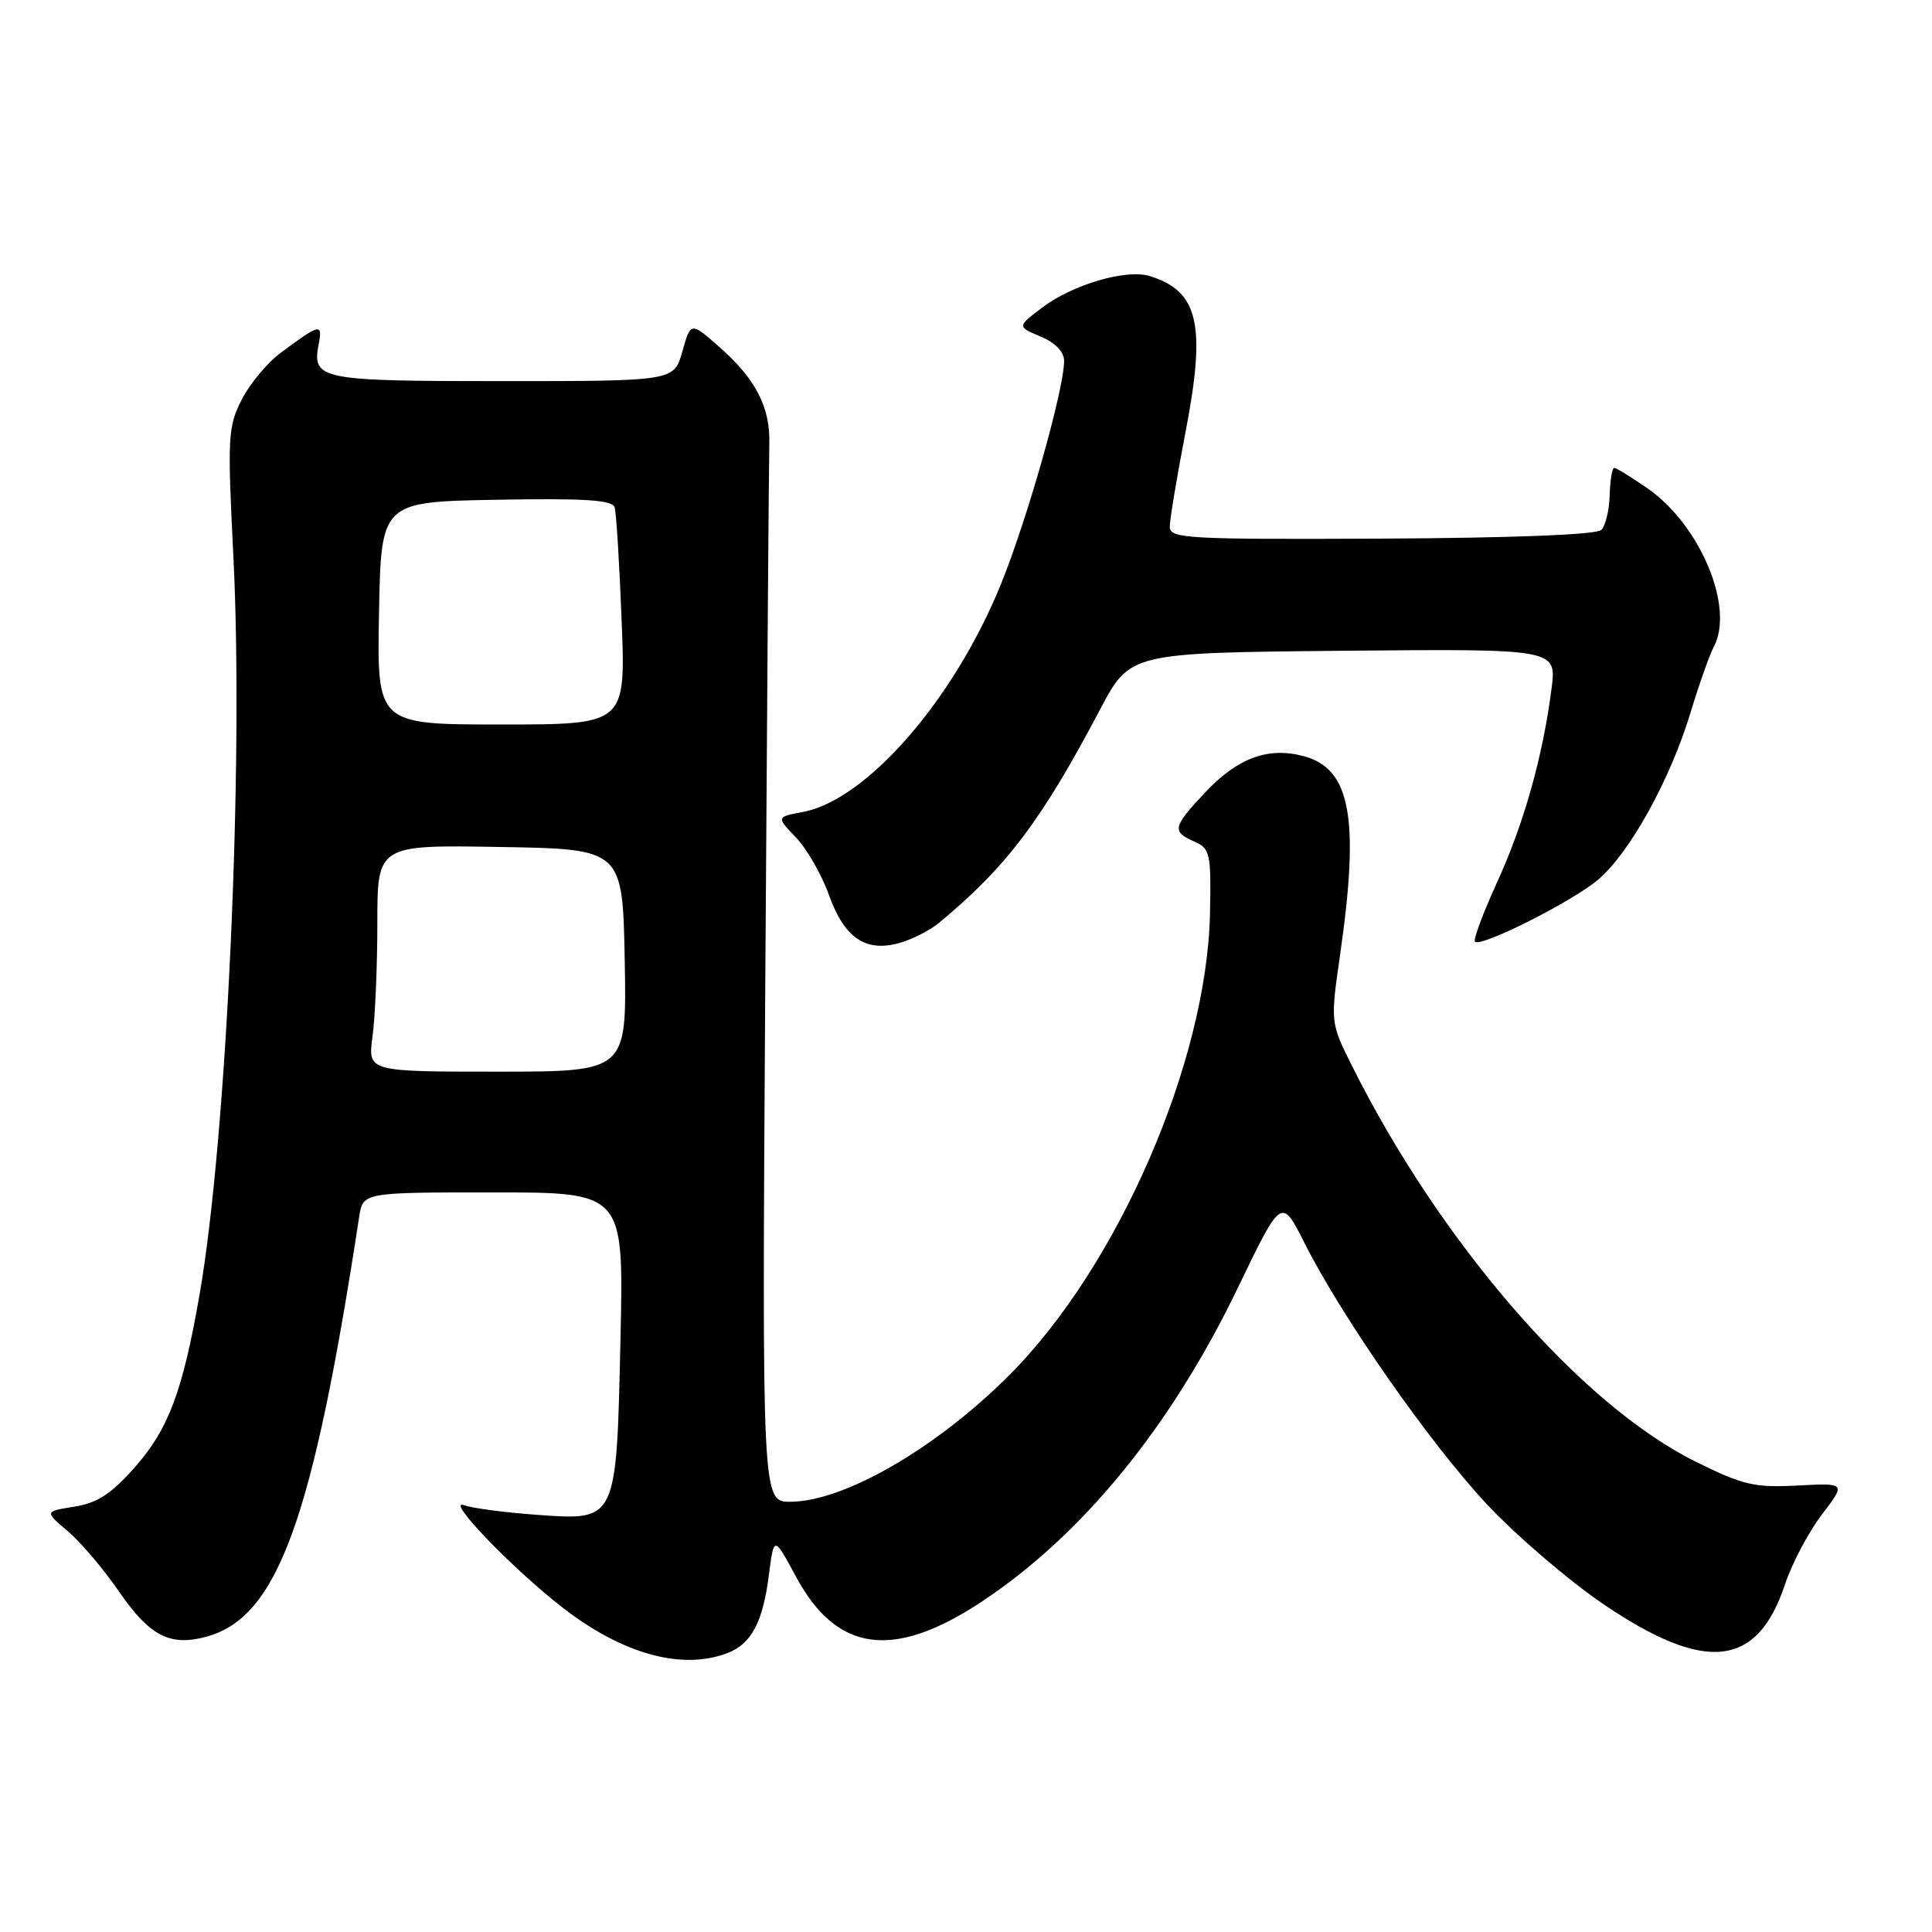 <?xml version="1.0" encoding="UTF-8" standalone="no"?>
<!DOCTYPE svg PUBLIC "-//W3C//DTD SVG 1.1//EN" "http://www.w3.org/Graphics/SVG/1.1/DTD/svg11.dtd" >
<svg xmlns="http://www.w3.org/2000/svg" xmlns:xlink="http://www.w3.org/1999/xlink" version="1.1" viewBox="0 0 256 256">
 <g >
 <path fill="currentColor"
d=" M 96.37 219.05 C 99.57 217.83 101.10 214.94 101.90 208.57 C 102.55 203.50 102.55 203.50 105.52 209.00 C 110.90 218.94 118.39 219.94 129.99 212.29 C 143.41 203.43 155.18 189.02 164.05 170.58 C 169.80 158.65 169.80 158.65 172.85 164.70 C 177.83 174.58 189.43 191.19 196.99 199.29 C 200.88 203.45 207.83 209.41 212.43 212.54 C 225.98 221.74 232.85 221.00 236.52 209.94 C 237.44 207.17 239.64 203.01 241.40 200.70 C 244.61 196.50 244.61 196.50 238.18 196.84 C 232.46 197.14 230.96 196.79 224.63 193.65 C 209.46 186.12 190.91 164.75 179.17 141.28 C 176.28 135.50 176.28 135.50 177.57 126.50 C 180.18 108.41 178.97 101.85 172.74 100.19 C 168.05 98.94 164.01 100.42 159.75 104.94 C 155.37 109.59 155.24 110.19 158.25 111.51 C 160.35 112.43 160.49 113.06 160.33 121.00 C 159.93 140.70 148.13 167.83 133.68 182.27 C 124.03 191.92 111.83 198.97 104.74 198.99 C 100.97 199.00 100.97 199.00 101.40 130.75 C 101.64 93.21 101.88 60.81 101.94 58.74 C 102.07 53.97 100.11 50.18 95.31 45.97 C 91.52 42.64 91.52 42.64 90.42 46.57 C 89.31 50.50 89.31 50.50 66.57 50.50 C 42.24 50.50 41.32 50.31 42.24 45.54 C 42.76 42.81 42.39 42.89 37.24 46.71 C 35.45 48.03 33.10 50.84 32.03 52.95 C 30.20 56.52 30.13 57.92 30.92 73.64 C 32.32 101.30 30.06 150.75 26.45 171.50 C 24.22 184.31 22.35 189.32 17.92 194.36 C 14.76 197.94 12.92 199.15 9.86 199.64 C 5.90 200.27 5.90 200.27 8.98 202.89 C 10.68 204.32 13.76 207.96 15.83 210.97 C 19.84 216.80 22.56 218.19 27.39 216.86 C 36.79 214.27 41.44 201.47 47.59 161.25 C 48.09 158.00 48.09 158.00 65.37 158.00 C 82.65 158.00 82.65 158.00 82.22 177.25 C 81.68 201.72 81.79 201.49 71.14 200.72 C 66.94 200.42 62.60 199.85 61.50 199.45 C 58.88 198.49 67.94 207.90 74.59 213.05 C 82.51 219.18 90.34 221.34 96.37 219.05 Z  M 124.39 122.31 C 133.35 114.89 138.00 108.75 145.77 94.00 C 149.73 86.50 149.73 86.50 178.00 86.23 C 206.26 85.97 206.26 85.97 205.59 91.23 C 204.45 100.16 201.92 109.17 198.37 116.91 C 196.51 120.98 195.19 124.52 195.44 124.78 C 196.22 125.56 208.32 119.47 211.75 116.57 C 215.93 113.03 221.27 103.40 223.98 94.50 C 225.15 90.65 226.54 86.72 227.06 85.76 C 229.89 80.55 225.32 69.58 218.29 64.70 C 216.15 63.22 214.17 62.00 213.89 62.00 C 213.62 62.00 213.35 63.62 213.29 65.60 C 213.24 67.59 212.74 69.66 212.18 70.22 C 211.55 70.85 200.50 71.28 183.09 71.37 C 157.27 71.49 155.00 71.36 155.00 69.80 C 155.00 68.87 155.93 63.26 157.07 57.35 C 159.85 42.98 158.83 38.56 152.30 36.57 C 149.21 35.63 142.13 37.71 138.13 40.73 C 134.76 43.28 134.76 43.28 137.88 44.59 C 139.83 45.41 141.00 46.62 141.00 47.82 C 141.00 51.56 136.18 68.61 132.68 77.28 C 126.49 92.61 114.87 106.00 106.39 107.59 C 102.86 108.25 102.86 108.25 105.48 110.98 C 106.91 112.48 108.88 115.90 109.84 118.59 C 111.89 124.32 114.72 126.23 119.25 124.93 C 120.91 124.45 123.23 123.27 124.39 122.31 Z  M 49.36 137.36 C 49.71 134.81 50.00 128.05 50.00 122.34 C 50.00 111.95 50.00 111.95 66.25 112.23 C 82.50 112.50 82.50 112.50 82.78 127.25 C 83.05 142.00 83.05 142.00 65.89 142.00 C 48.73 142.00 48.73 142.00 49.36 137.36 Z  M 50.22 81.25 C 50.50 66.50 50.50 66.50 65.77 66.22 C 77.47 66.01 81.14 66.25 81.44 67.22 C 81.66 67.93 82.08 74.69 82.37 82.25 C 82.91 96.00 82.91 96.00 66.43 96.00 C 49.95 96.00 49.95 96.00 50.22 81.25 Z "/>
</g>
</svg>